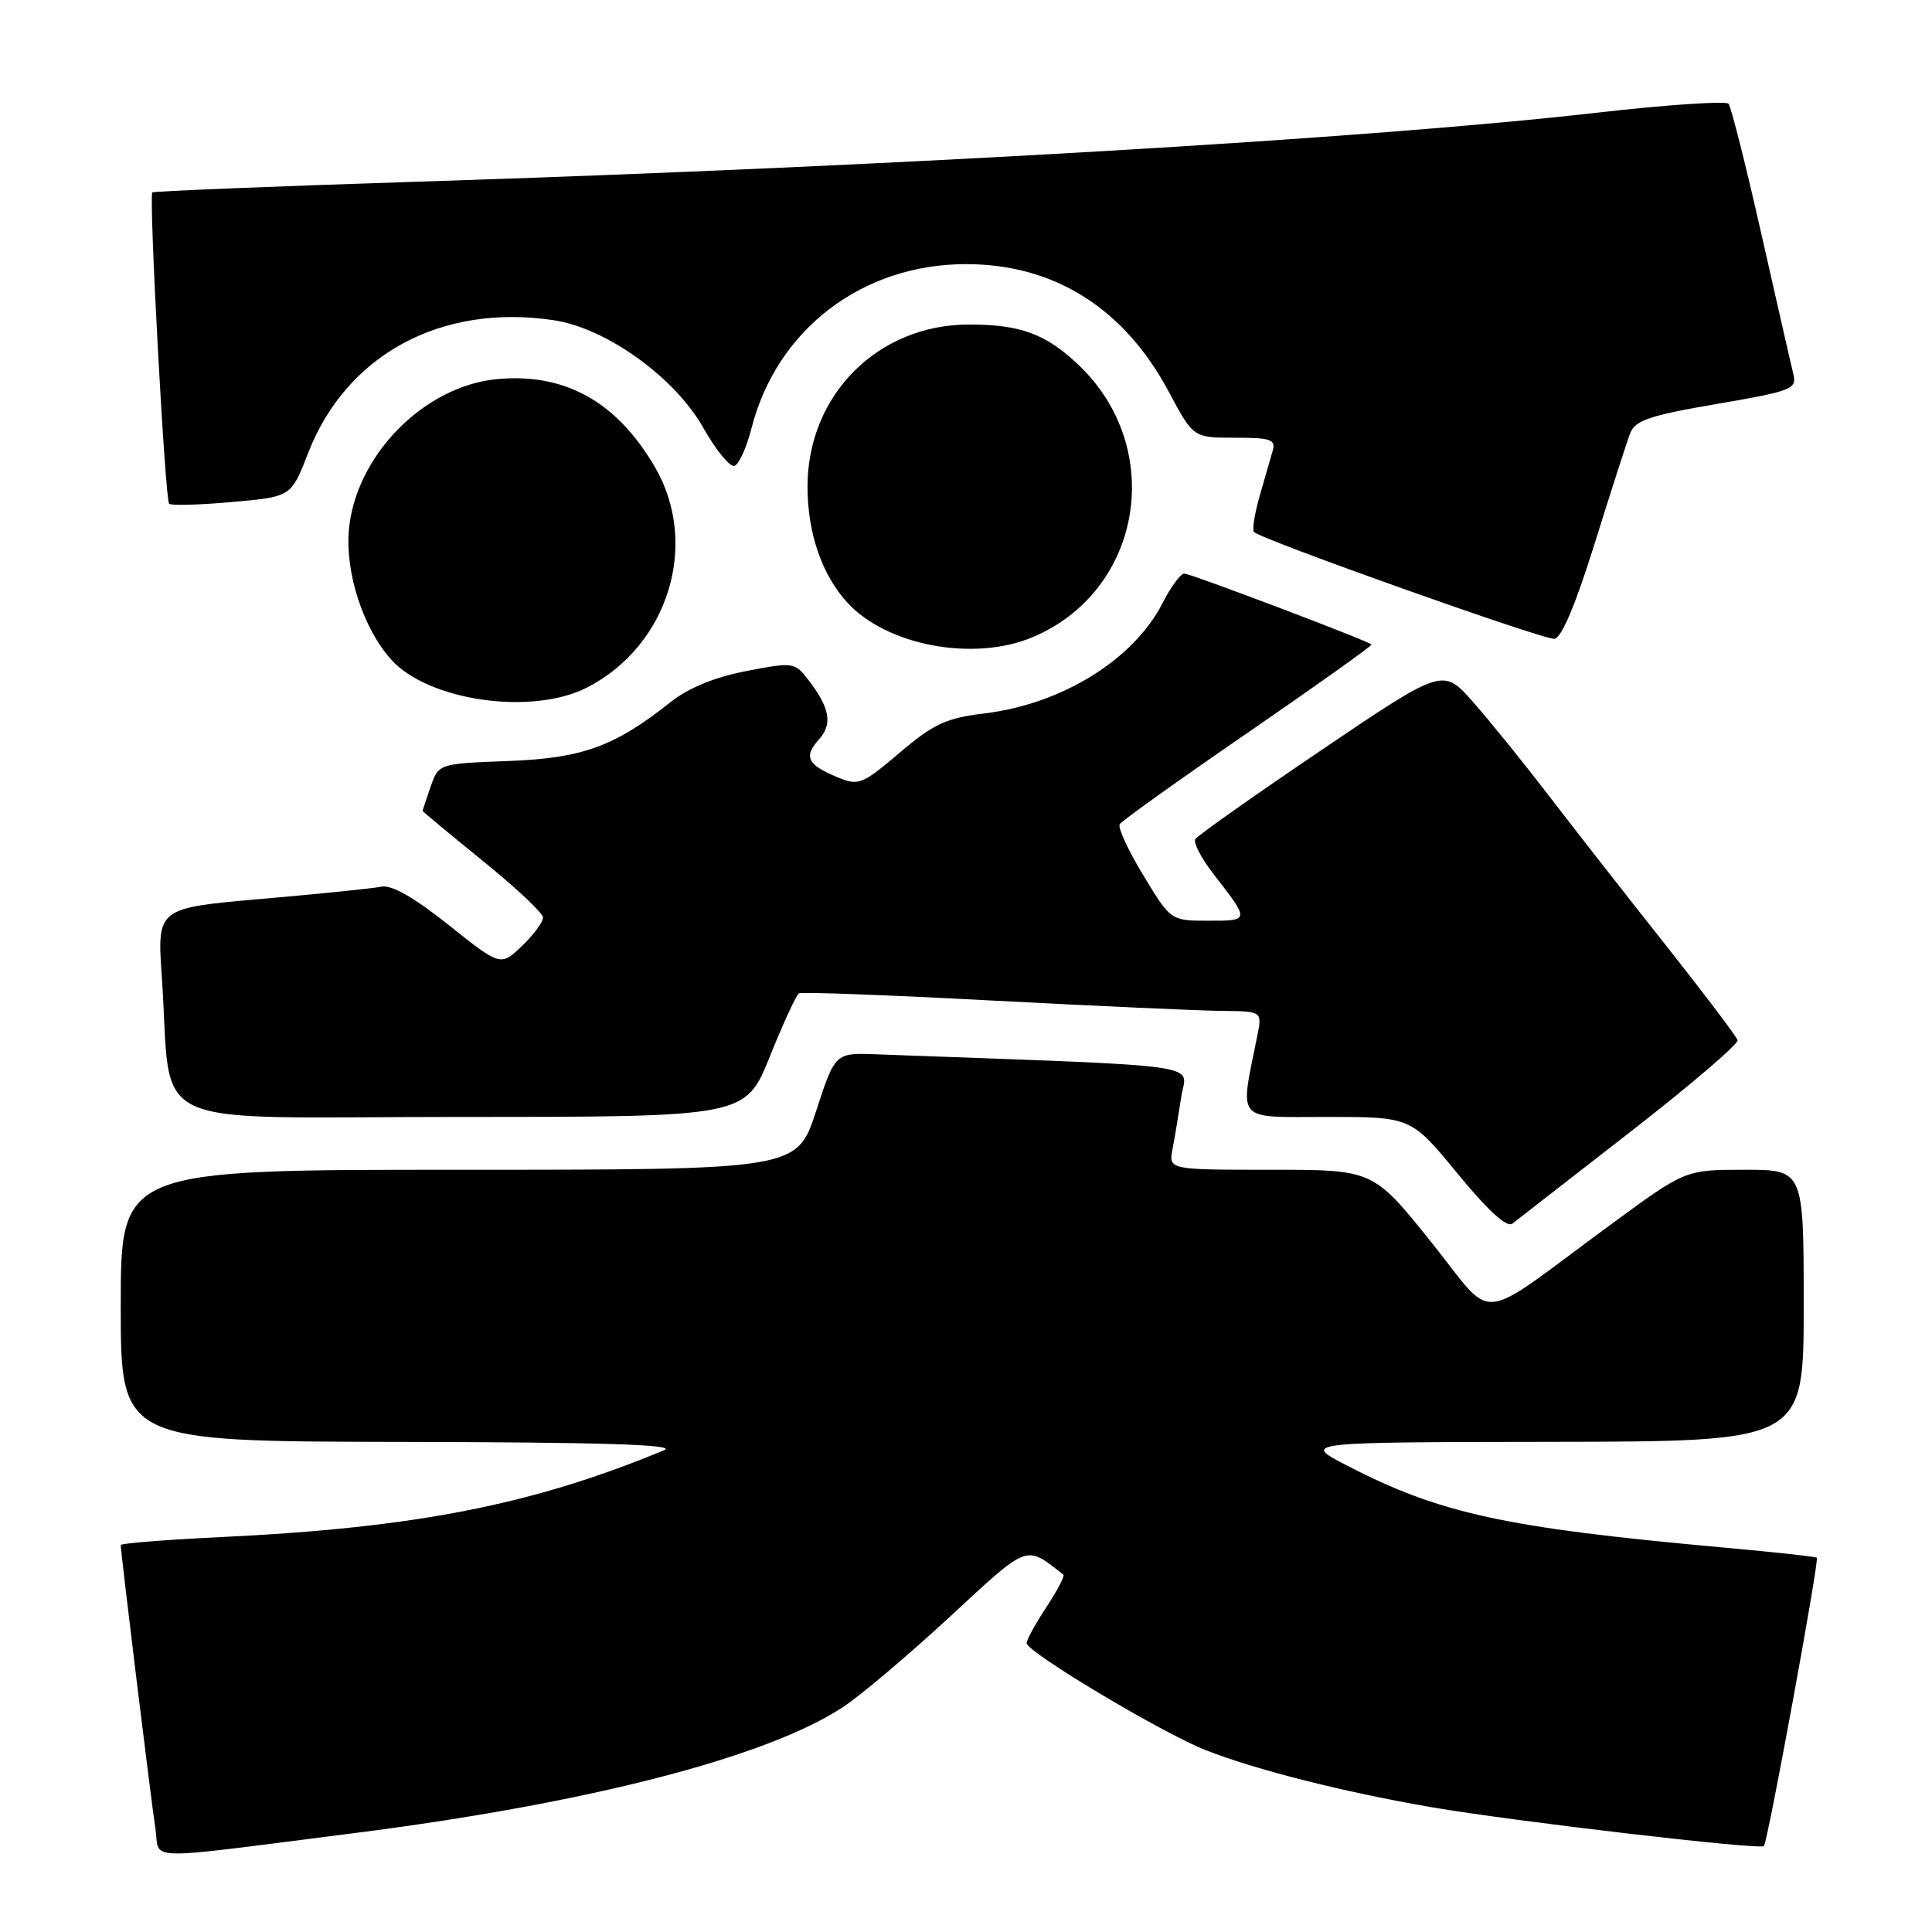 <?xml version="1.0" encoding="UTF-8" standalone="no"?>
<!DOCTYPE svg PUBLIC "-//W3C//DTD SVG 1.1//EN" "http://www.w3.org/Graphics/SVG/1.1/DTD/svg11.dtd" >
<svg xmlns="http://www.w3.org/2000/svg" xmlns:xlink="http://www.w3.org/1999/xlink" version="1.1" viewBox="0 0 256 256">
 <g >
 <path fill="currentColor"
d=" M 46.92 242.90 C 77.93 238.96 101.71 232.82 111.74 226.17 C 114.08 224.63 120.43 219.25 125.85 214.24 C 136.42 204.46 135.84 204.68 140.90 208.65 C 141.11 208.82 140.10 210.76 138.65 212.96 C 137.19 215.16 136.02 217.30 136.04 217.73 C 136.09 218.93 153.98 229.63 159.73 231.89 C 166.38 234.51 178.05 237.46 189.71 239.47 C 200.65 241.34 233.19 245.15 233.73 244.61 C 234.22 244.12 241.08 206.74 240.74 206.41 C 240.60 206.26 234.86 205.64 227.99 205.02 C 199.40 202.43 190.75 200.54 178.50 194.20 C 172.50 191.10 172.50 191.10 205.75 191.05 C 239.00 191.00 239.00 191.00 239.00 173.00 C 239.00 155.00 239.00 155.00 231.16 155.00 C 223.31 155.00 223.31 155.00 213.41 162.28 C 195.15 175.68 198.33 175.39 189.57 164.49 C 181.94 155.00 181.94 155.00 168.39 155.00 C 154.84 155.00 154.84 155.00 155.37 152.25 C 155.66 150.74 156.17 147.64 156.52 145.36 C 157.20 140.81 161.21 141.37 116.08 139.70 C 110.66 139.50 110.66 139.50 108.13 147.25 C 105.59 155.00 105.59 155.00 60.80 155.00 C 16.00 155.00 16.00 155.00 16.00 173.00 C 16.00 191.00 16.00 191.00 53.25 191.06 C 79.96 191.11 89.79 191.42 88.00 192.16 C 70.57 199.39 55.05 202.44 29.33 203.67 C 22.00 204.02 16.00 204.50 16.00 204.73 C 16.00 205.72 20.05 238.84 20.59 242.27 C 21.27 246.63 18.11 246.55 46.92 242.90 Z  M 216.00 150.00 C 223.97 143.80 230.38 138.32 230.24 137.83 C 230.09 137.33 225.80 131.66 220.70 125.21 C 215.59 118.77 208.66 109.90 205.28 105.50 C 201.91 101.10 197.36 95.47 195.17 93.00 C 191.20 88.50 191.20 88.50 175.05 99.42 C 166.17 105.43 158.67 110.72 158.38 111.19 C 158.10 111.65 159.17 113.71 160.76 115.77 C 165.63 122.03 165.63 122.00 160.13 122.00 C 155.14 122.00 155.14 122.00 151.51 116.01 C 149.51 112.72 148.09 109.66 148.37 109.21 C 148.65 108.76 156.32 103.28 165.43 97.02 C 174.53 90.76 181.87 85.53 181.73 85.40 C 181.22 84.89 157.76 76.00 156.92 76.00 C 156.44 76.00 155.14 77.76 154.05 79.90 C 150.23 87.39 140.74 93.28 130.47 94.53 C 125.37 95.15 123.73 95.90 119.22 99.73 C 114.21 103.98 113.78 104.15 110.94 102.98 C 106.99 101.34 106.46 100.26 108.49 98.01 C 110.35 95.95 109.98 93.81 107.11 90.09 C 105.30 87.74 105.11 87.72 98.88 88.92 C 94.69 89.73 91.25 91.14 88.86 93.03 C 81.41 98.94 77.17 100.47 67.31 100.84 C 58.13 101.19 58.13 101.19 57.06 104.24 C 56.48 105.92 56.00 107.37 56.00 107.45 C 56.00 107.53 59.58 110.51 63.95 114.05 C 68.33 117.60 71.93 120.98 71.95 121.56 C 71.98 122.15 70.73 123.85 69.17 125.34 C 66.33 128.05 66.33 128.05 59.44 122.56 C 54.85 118.90 51.88 117.21 50.53 117.49 C 49.41 117.72 42.27 118.45 34.66 119.11 C 20.81 120.32 20.81 120.32 21.44 129.41 C 22.88 150.22 18.16 148.00 60.98 148.00 C 98.78 148.00 98.78 148.00 102.01 139.99 C 103.78 135.58 105.52 131.81 105.87 131.62 C 106.22 131.42 117.75 131.85 131.50 132.58 C 145.25 133.30 158.92 133.92 161.88 133.95 C 167.25 134.00 167.25 134.00 166.60 137.25 C 164.27 148.86 163.53 148.00 175.86 148.00 C 186.97 148.00 186.97 148.00 193.13 155.50 C 197.15 160.40 199.67 162.70 200.39 162.14 C 201.00 161.66 208.03 156.20 216.00 150.00 Z  M 77.79 91.10 C 88.59 85.56 92.73 72.04 86.76 61.85 C 81.68 53.18 74.81 49.38 65.81 50.24 C 56.11 51.18 47.04 60.47 46.22 70.32 C 45.76 75.96 48.13 83.24 51.79 87.35 C 56.69 92.87 70.47 94.85 77.79 91.10 Z  M 136.78 84.45 C 151.37 78.35 154.57 59.38 142.87 48.31 C 138.56 44.23 135.20 43.00 128.40 43.00 C 116.31 43.00 107.00 52.35 107.00 64.48 C 107.00 70.63 108.91 76.19 112.30 79.87 C 117.52 85.55 129.00 87.70 136.78 84.45 Z  M 211.31 71.99 C 213.45 65.12 215.56 58.57 216.00 57.43 C 216.66 55.70 218.53 55.06 227.47 53.53 C 237.40 51.83 238.11 51.55 237.63 49.60 C 237.35 48.44 235.44 40.08 233.39 31.00 C 231.34 21.93 229.38 14.16 229.04 13.75 C 228.69 13.35 220.78 13.88 211.44 14.95 C 181.37 18.39 118.88 22.04 55.50 24.07 C 36.25 24.69 20.36 25.33 20.18 25.50 C 19.70 25.96 21.87 66.21 22.41 66.75 C 22.67 67.01 26.42 66.91 30.73 66.52 C 38.58 65.83 38.58 65.83 40.82 60.05 C 45.88 47.00 58.45 40.19 73.37 42.43 C 80.34 43.47 89.42 50.00 93.18 56.67 C 94.86 59.65 96.73 61.92 97.32 61.73 C 97.92 61.53 98.93 59.29 99.58 56.74 C 102.92 43.66 114.24 35.00 128.00 35.00 C 139.70 35.00 148.97 40.84 154.88 51.93 C 158.12 58.00 158.12 58.00 163.63 58.00 C 168.40 58.00 169.07 58.23 168.63 59.75 C 168.35 60.71 167.58 63.42 166.90 65.76 C 166.23 68.10 165.90 70.23 166.17 70.50 C 167.18 71.51 204.56 84.80 205.96 84.65 C 206.91 84.54 208.77 80.14 211.31 71.99 Z "/>
</g>
</svg>